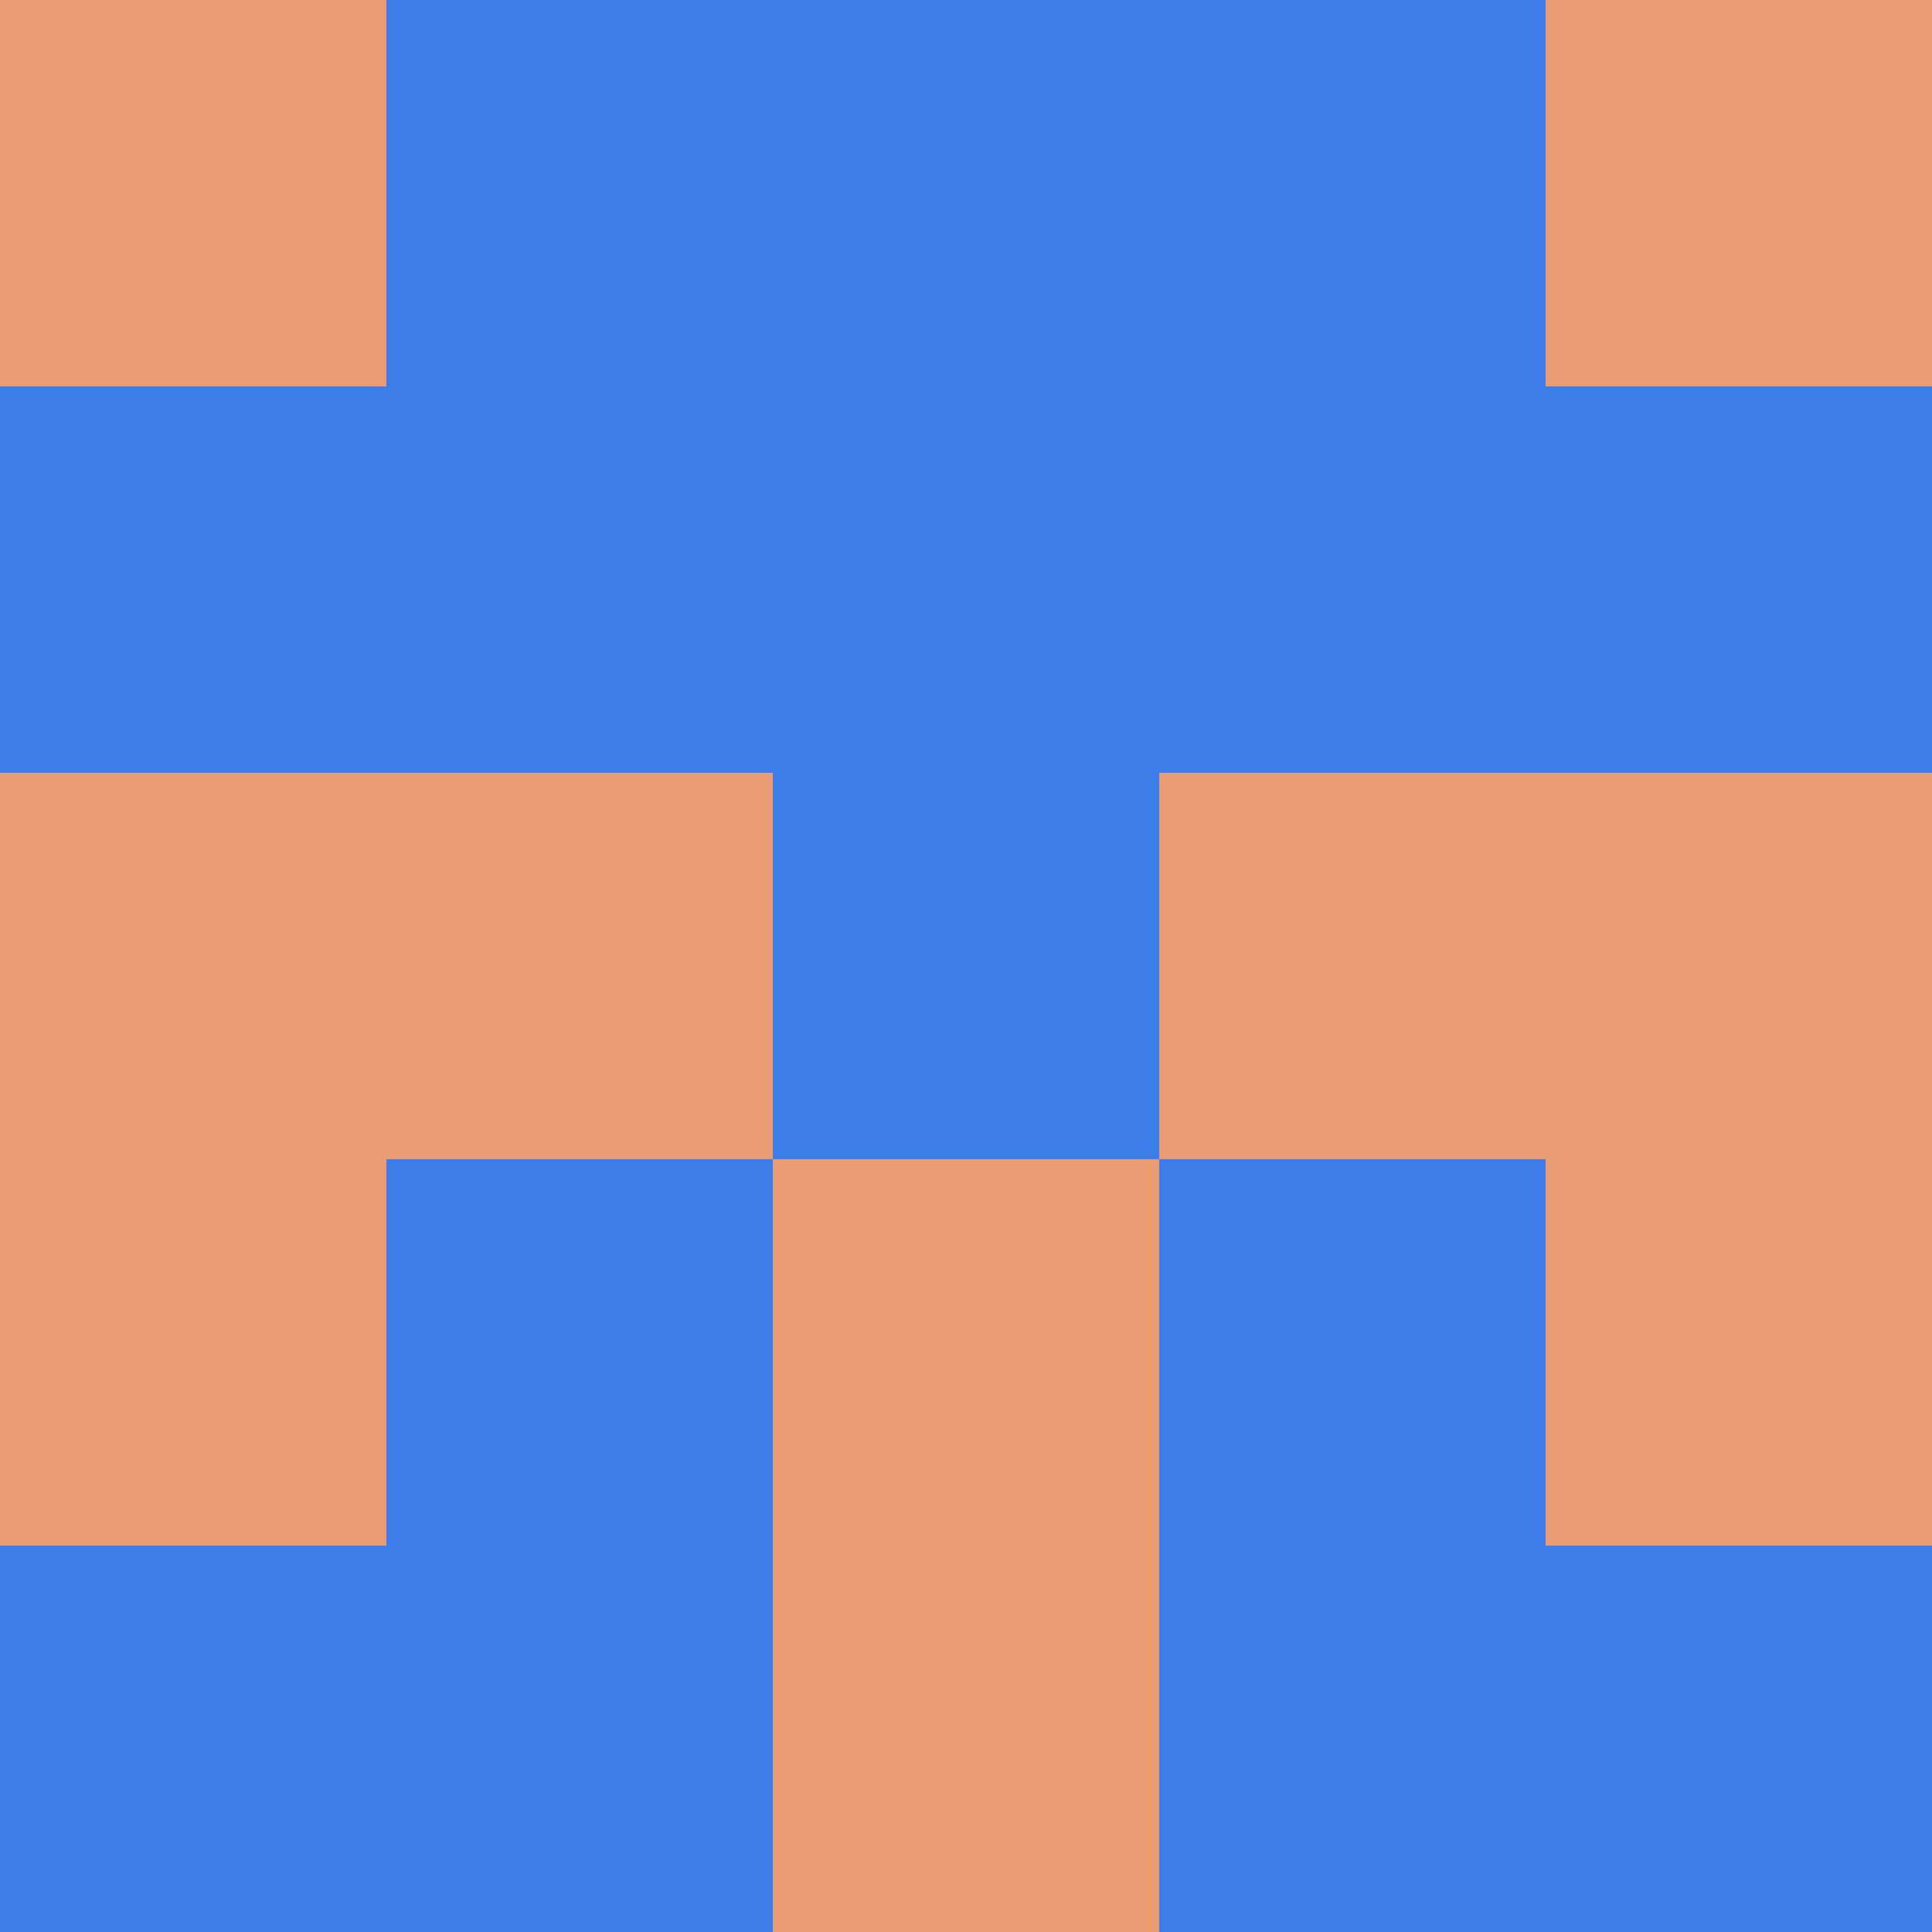 <?xml version="1.0" encoding="utf-8"?>
<!DOCTYPE svg PUBLIC "-//W3C//DTD SVG 20010904//EN"
"http://www.w3.org/TR/2001/REC-SVG-20010904/DTD/svg10.dtd">
<svg viewBox="0 0 5 5" height="100" width="100" xml:lang="fr"
     xmlns="http://www.w3.org/2000/svg"
     xmlns:xlink="http://www.w3.org/1999/xlink">
                        <rect x="0" y="0" height="1" width="1" fill="#EA9C74"/>
                    <rect x="4" y="0" height="1" width="1" fill="#EA9C74"/>
                    <rect x="1" y="0" height="1" width="1" fill="#3D7DEA"/>
                    <rect x="3" y="0" height="1" width="1" fill="#3D7DEA"/>
                    <rect x="2" y="0" height="1" width="1" fill="#3D7DEA"/>
                                <rect x="0" y="1" height="1" width="1" fill="#3D7DEA"/>
                    <rect x="4" y="1" height="1" width="1" fill="#3D7DEA"/>
                    <rect x="1" y="1" height="1" width="1" fill="#3D7DEA"/>
                    <rect x="3" y="1" height="1" width="1" fill="#3D7DEA"/>
                    <rect x="2" y="1" height="1" width="1" fill="#3D7DEA"/>
                                <rect x="0" y="2" height="1" width="1" fill="#EA9C74"/>
                    <rect x="4" y="2" height="1" width="1" fill="#EA9C74"/>
                    <rect x="1" y="2" height="1" width="1" fill="#EA9C74"/>
                    <rect x="3" y="2" height="1" width="1" fill="#EA9C74"/>
                    <rect x="2" y="2" height="1" width="1" fill="#3D7DEA"/>
                                <rect x="0" y="3" height="1" width="1" fill="#EA9C74"/>
                    <rect x="4" y="3" height="1" width="1" fill="#EA9C74"/>
                    <rect x="1" y="3" height="1" width="1" fill="#3D7DEA"/>
                    <rect x="3" y="3" height="1" width="1" fill="#3D7DEA"/>
                    <rect x="2" y="3" height="1" width="1" fill="#EA9C74"/>
                                <rect x="0" y="4" height="1" width="1" fill="#3D7DEA"/>
                    <rect x="4" y="4" height="1" width="1" fill="#3D7DEA"/>
                    <rect x="1" y="4" height="1" width="1" fill="#3D7DEA"/>
                    <rect x="3" y="4" height="1" width="1" fill="#3D7DEA"/>
                    <rect x="2" y="4" height="1" width="1" fill="#EA9C74"/>
            </svg>